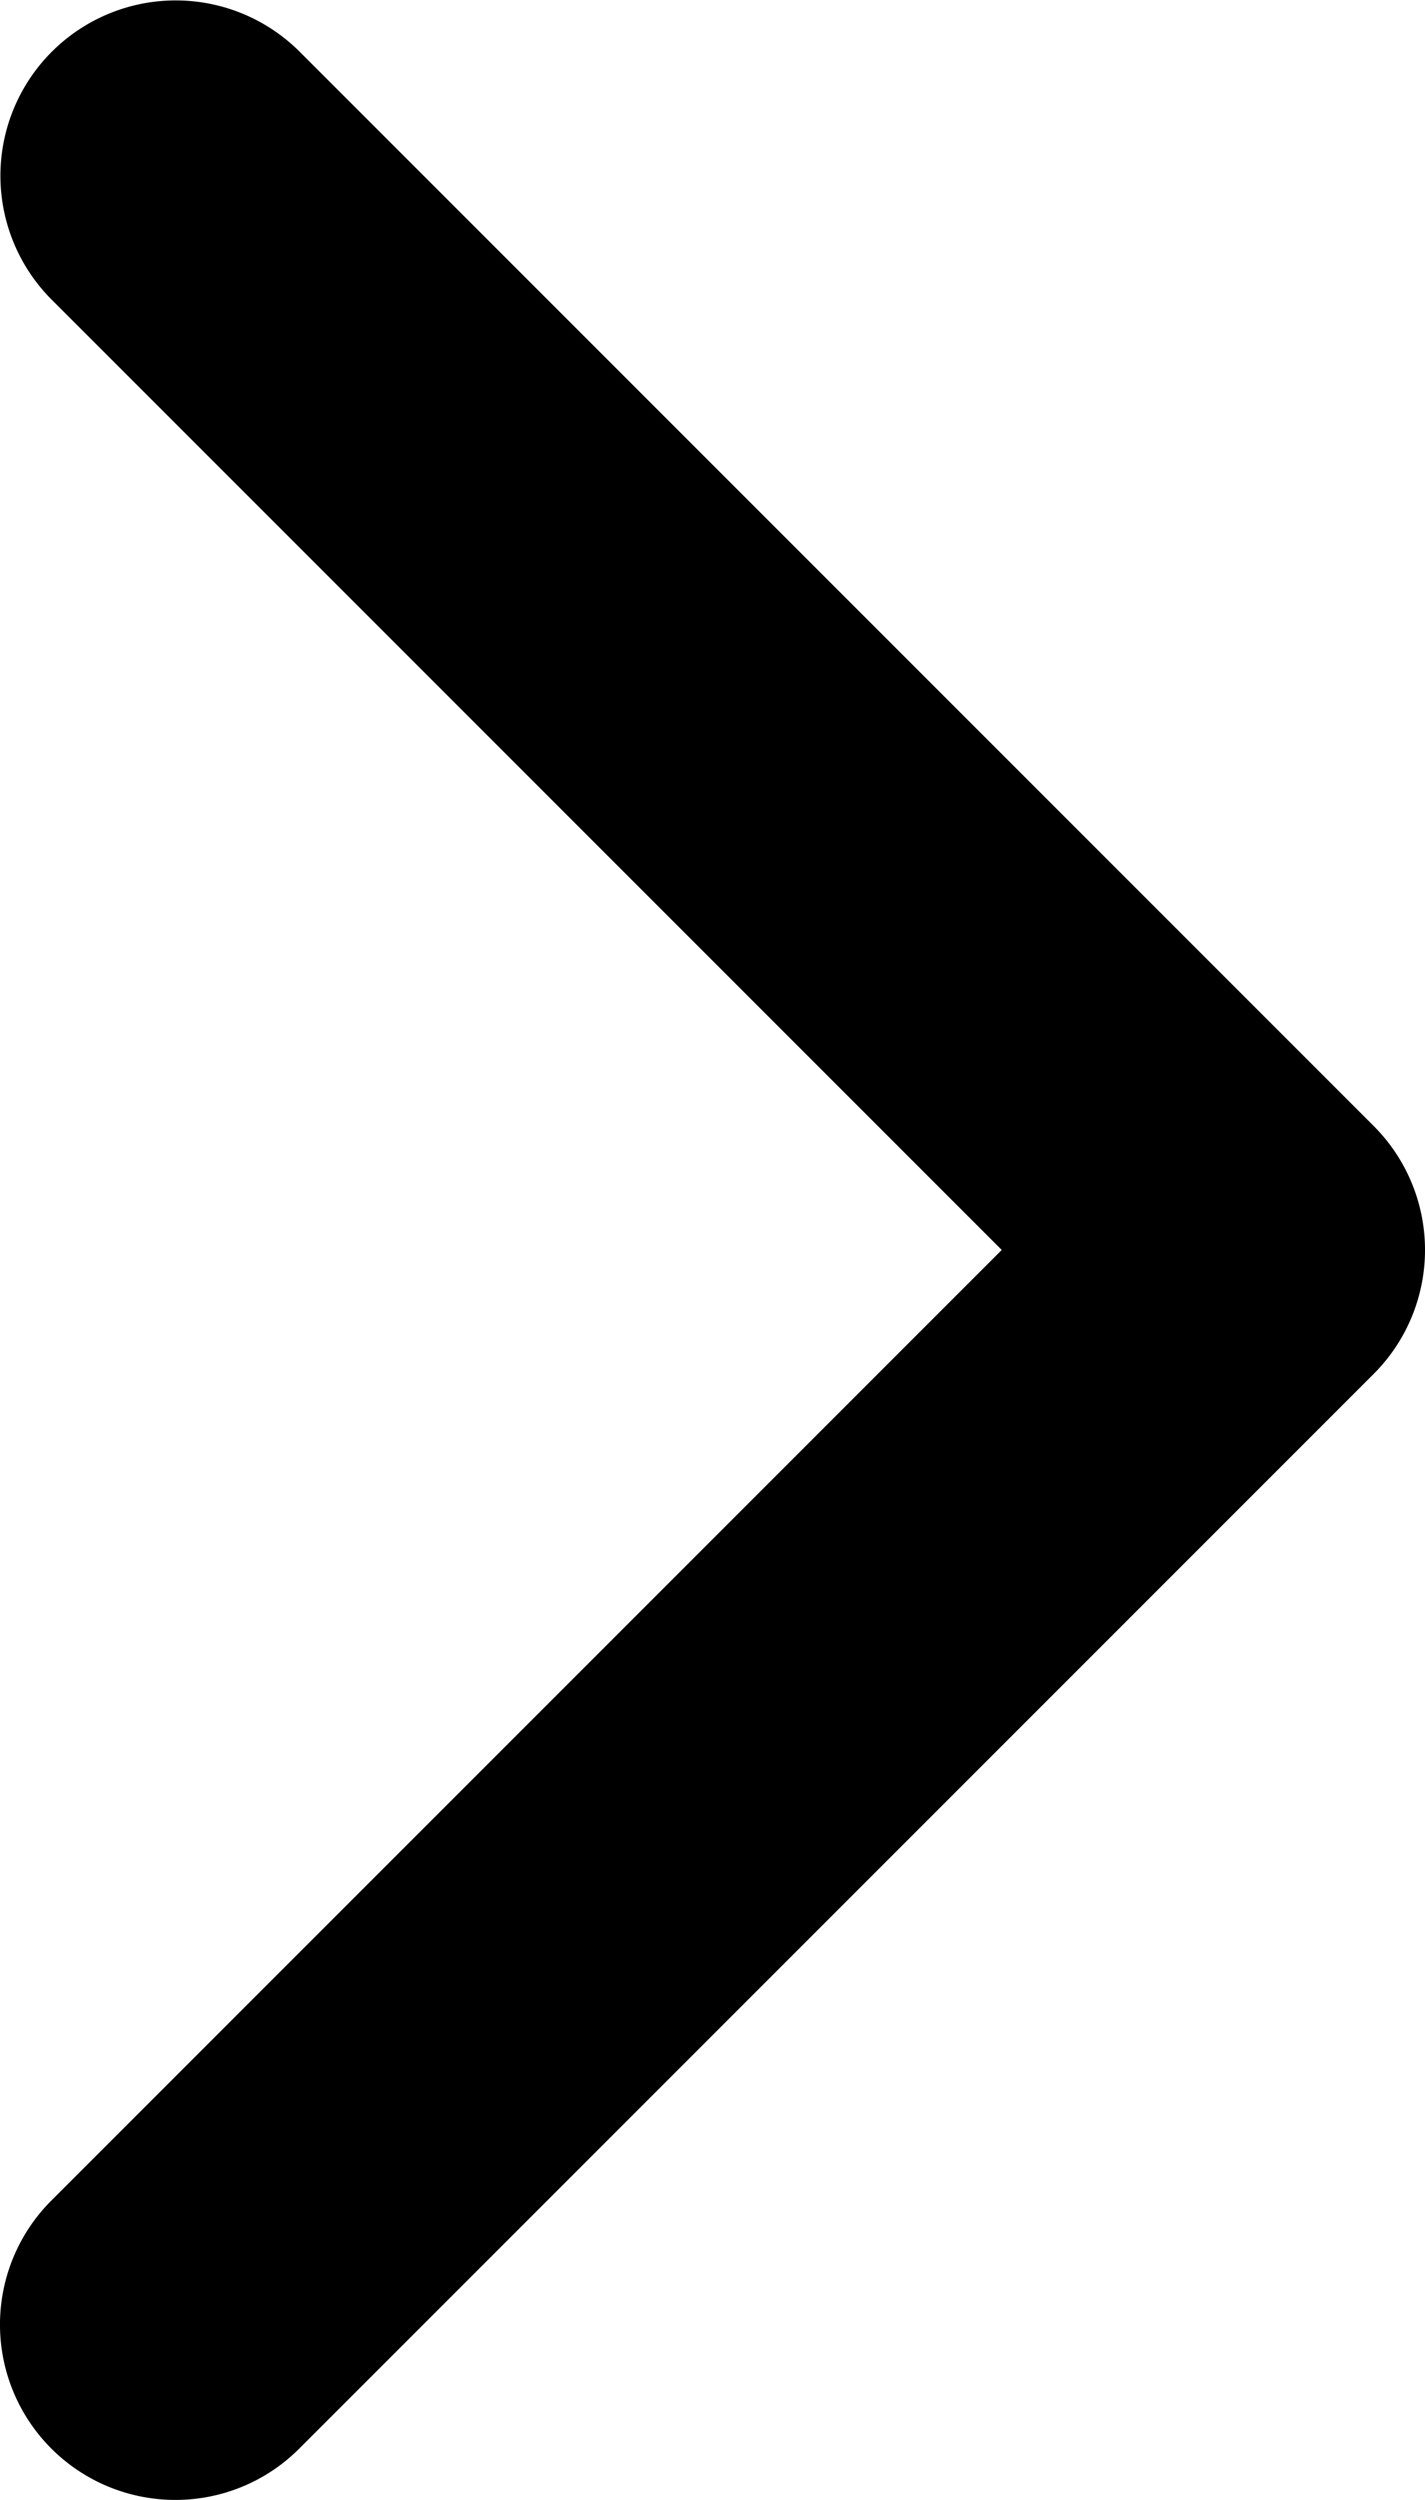 <svg aria-hidden="true" focusable="false" role="presentation" class="icon icon-chevron-right" viewBox="0 0 284.49 498.98"><path fill="currentColor" d="M35 498.98a35 35 0 0 1-24.75-59.75l189.74-189.74L10.25 59.75a35.002 35.002 0 0 1 49.5-49.5l214.49 214.49a35 35 0 0 1 0 49.5L59.75 488.73A34.89 34.89 0 0 1 35 498.98z"/></svg>
